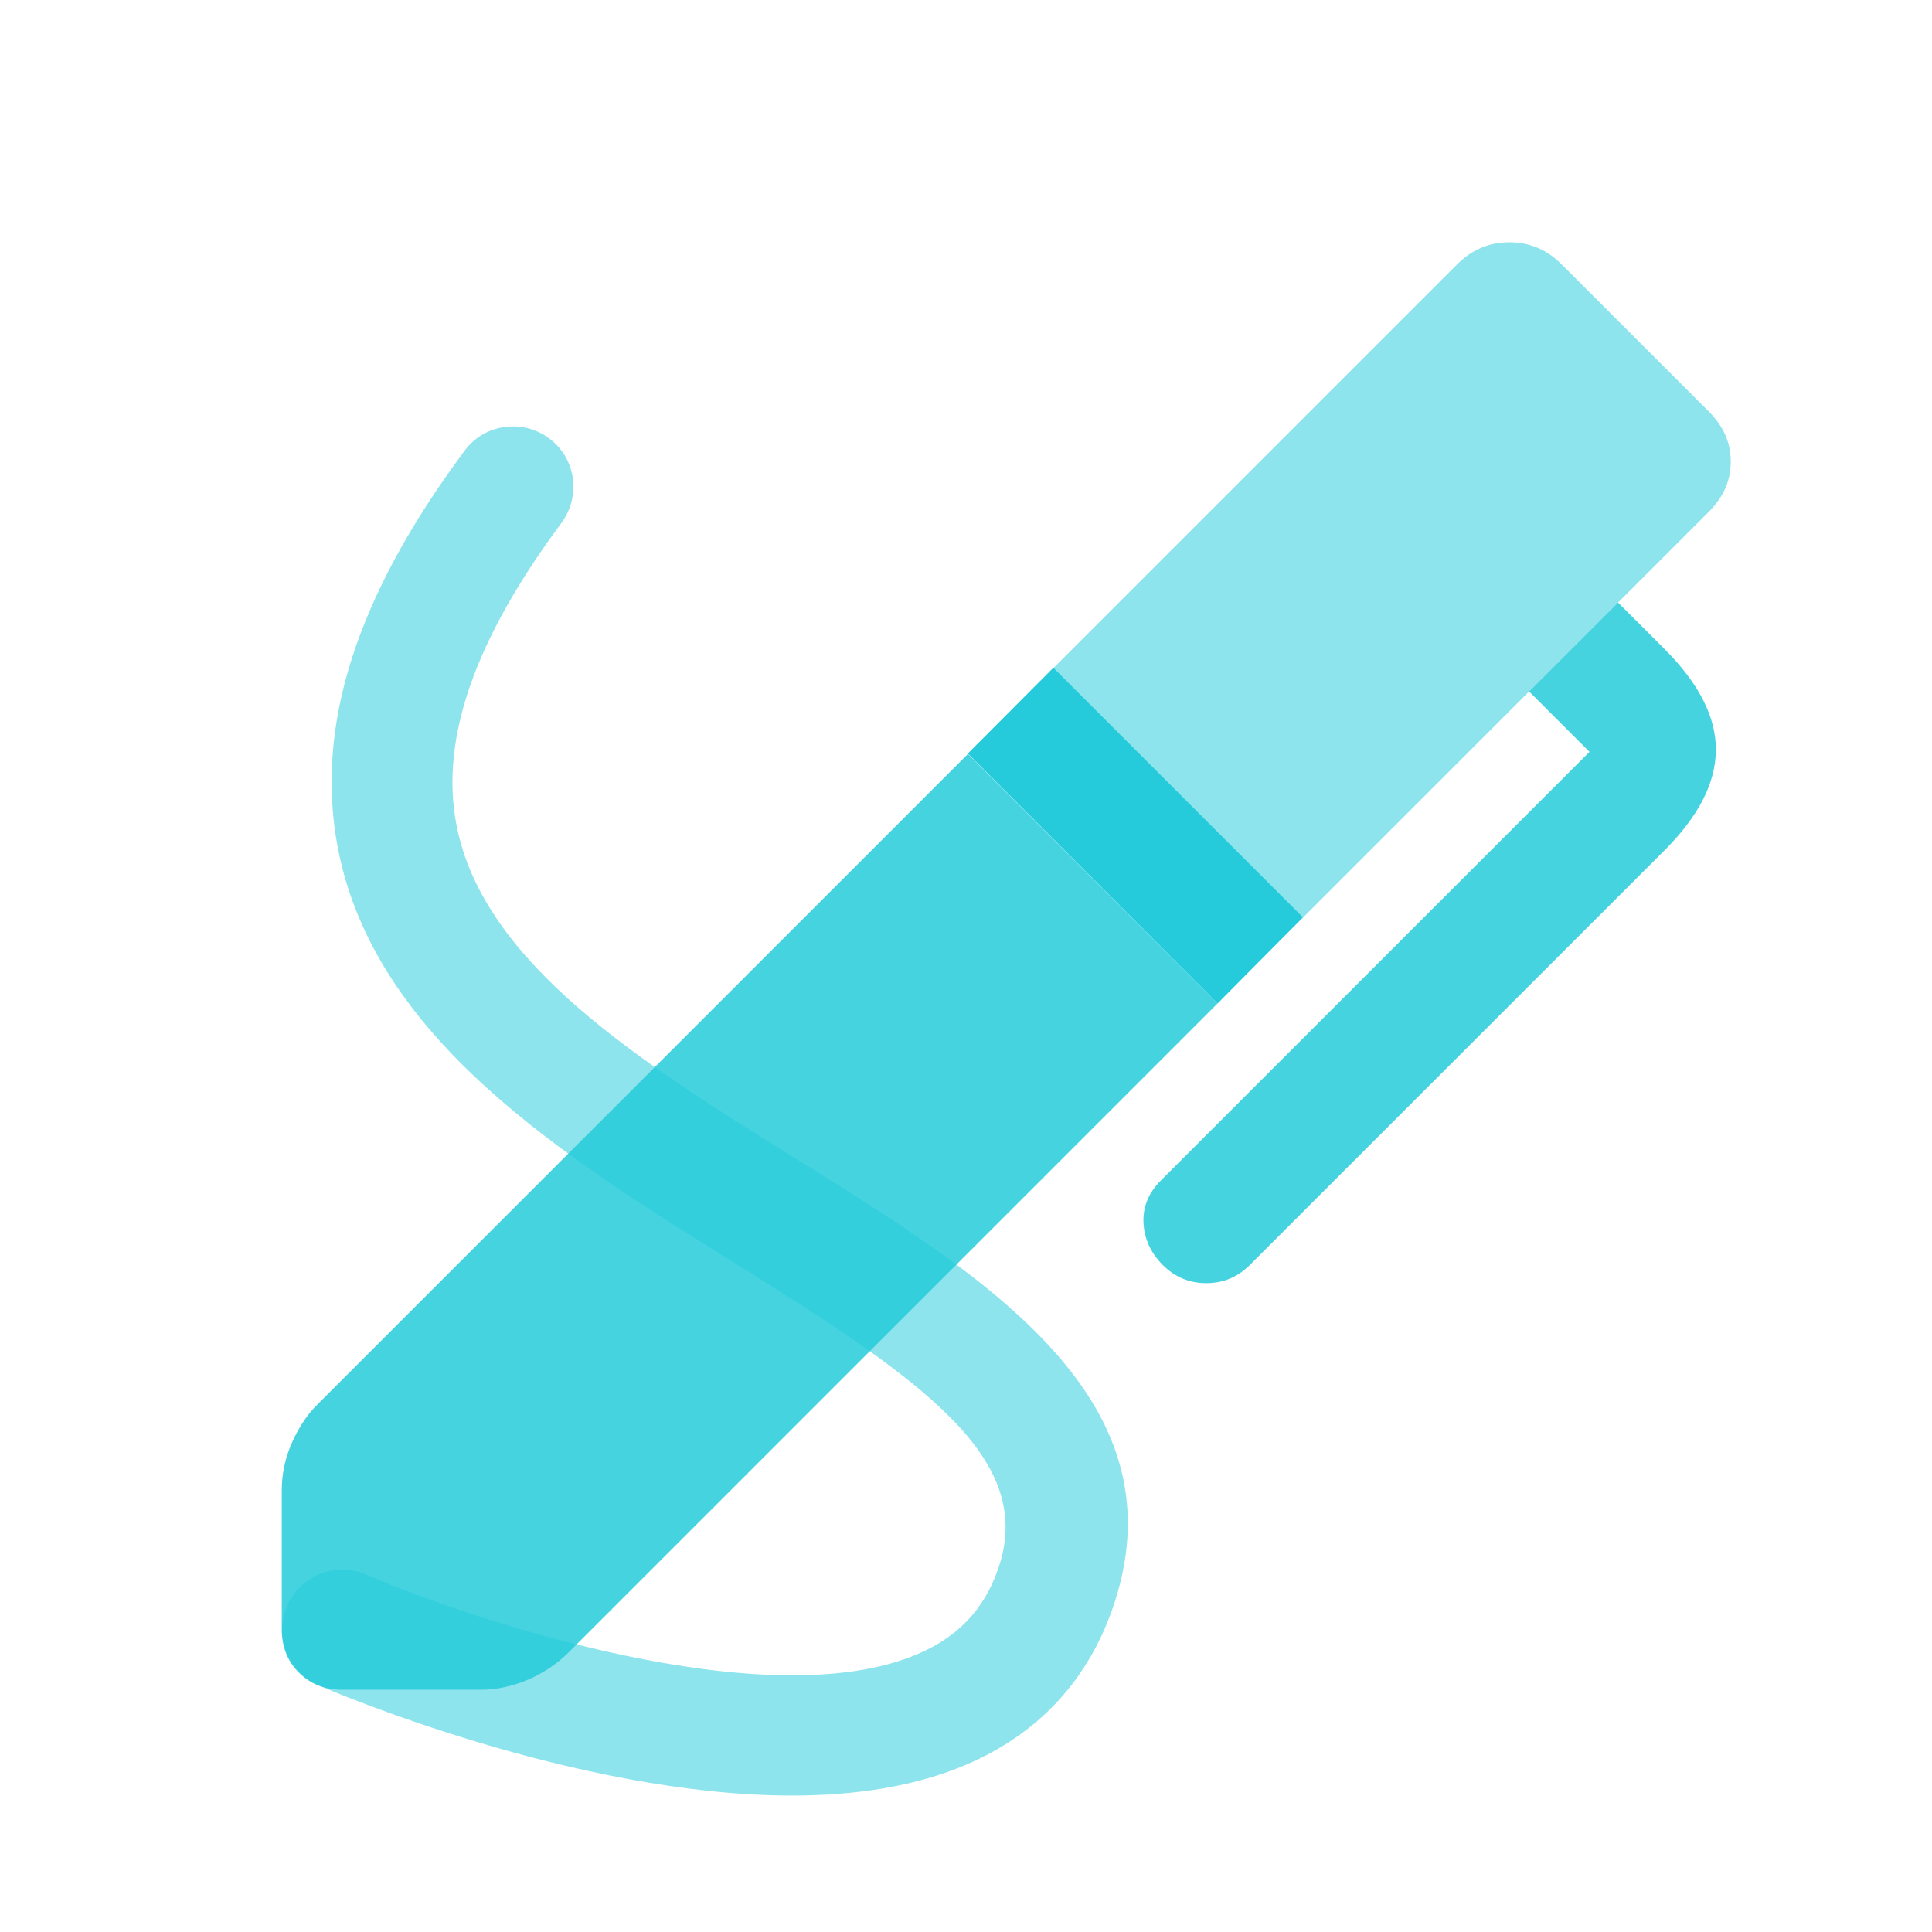 <svg width="32" height="32" viewBox="0 0 32 32" fill="none" xmlns="http://www.w3.org/2000/svg">
<g opacity="0.52">
<path d="M13.12 29.74C9.534 29.74 5.494 28.007 5.274 27.913C4.767 27.694 4.534 27.107 4.754 26.6C4.974 26.093 5.56 25.86 6.067 26.08C7.76 26.814 12.7 28.474 15.207 27.393C15.86 27.113 16.287 26.667 16.52 26.02C17.194 24.167 15.293 22.867 12.147 20.907C9.354 19.167 6.194 17.2 5.594 14.034C5.214 12.027 5.9 9.88 7.694 7.467C8.02 7.02 8.654 6.933 9.094 7.26C9.54 7.587 9.627 8.213 9.3 8.66C7.86 10.6 7.287 12.24 7.56 13.66C8 15.967 10.647 17.613 13.207 19.207C16.38 21.18 19.66 23.227 18.407 26.7C17.98 27.873 17.174 28.727 16.007 29.227C15.153 29.593 14.153 29.74 13.12 29.74Z" fill="#25CBDB"/>
<path d="M20.167 16.613L16.033 12.48L24.133 4.38C24.38 4.133 24.667 4.013 25 4.013C25.333 4.013 25.62 4.133 25.867 4.38L28.3 6.813C28.547 7.06 28.667 7.333 28.667 7.647C28.667 7.96 28.547 8.233 28.3 8.48L20.167 16.613Z" fill="#25CBDB"/>
</g>
<g opacity="0.85">
<path d="M20.167 16.62L9.4 27.387C9.22 27.56 9.007 27.707 8.747 27.82C8.493 27.927 8.233 27.987 7.967 27.987H5.667C5.38 27.987 5.14 27.893 4.947 27.7C4.76 27.513 4.667 27.273 4.667 26.987V24.687C4.667 24.42 4.72 24.16 4.833 23.9C4.947 23.647 5.087 23.427 5.267 23.253L16.033 12.487L20.167 16.62Z" fill="#25CBDB"/>
<path d="M26.8 9.98L27.567 10.747C28.147 11.327 28.427 11.887 28.42 12.433C28.413 12.98 28.127 13.527 27.567 14.087L20.7 20.953C20.5 21.153 20.26 21.253 19.98 21.253C19.7 21.253 19.46 21.153 19.26 20.953C19.06 20.753 18.953 20.52 18.94 20.253C18.927 19.987 19.027 19.753 19.227 19.553L26.327 12.453L25.327 11.453L26.8 9.98Z" fill="#25CBDB"/>
</g>
<path d="M20.167 16.62L16.033 12.48L17.447 11.06L21.58 15.193L20.167 16.62Z" fill="#25CBDB"/>
</svg>
